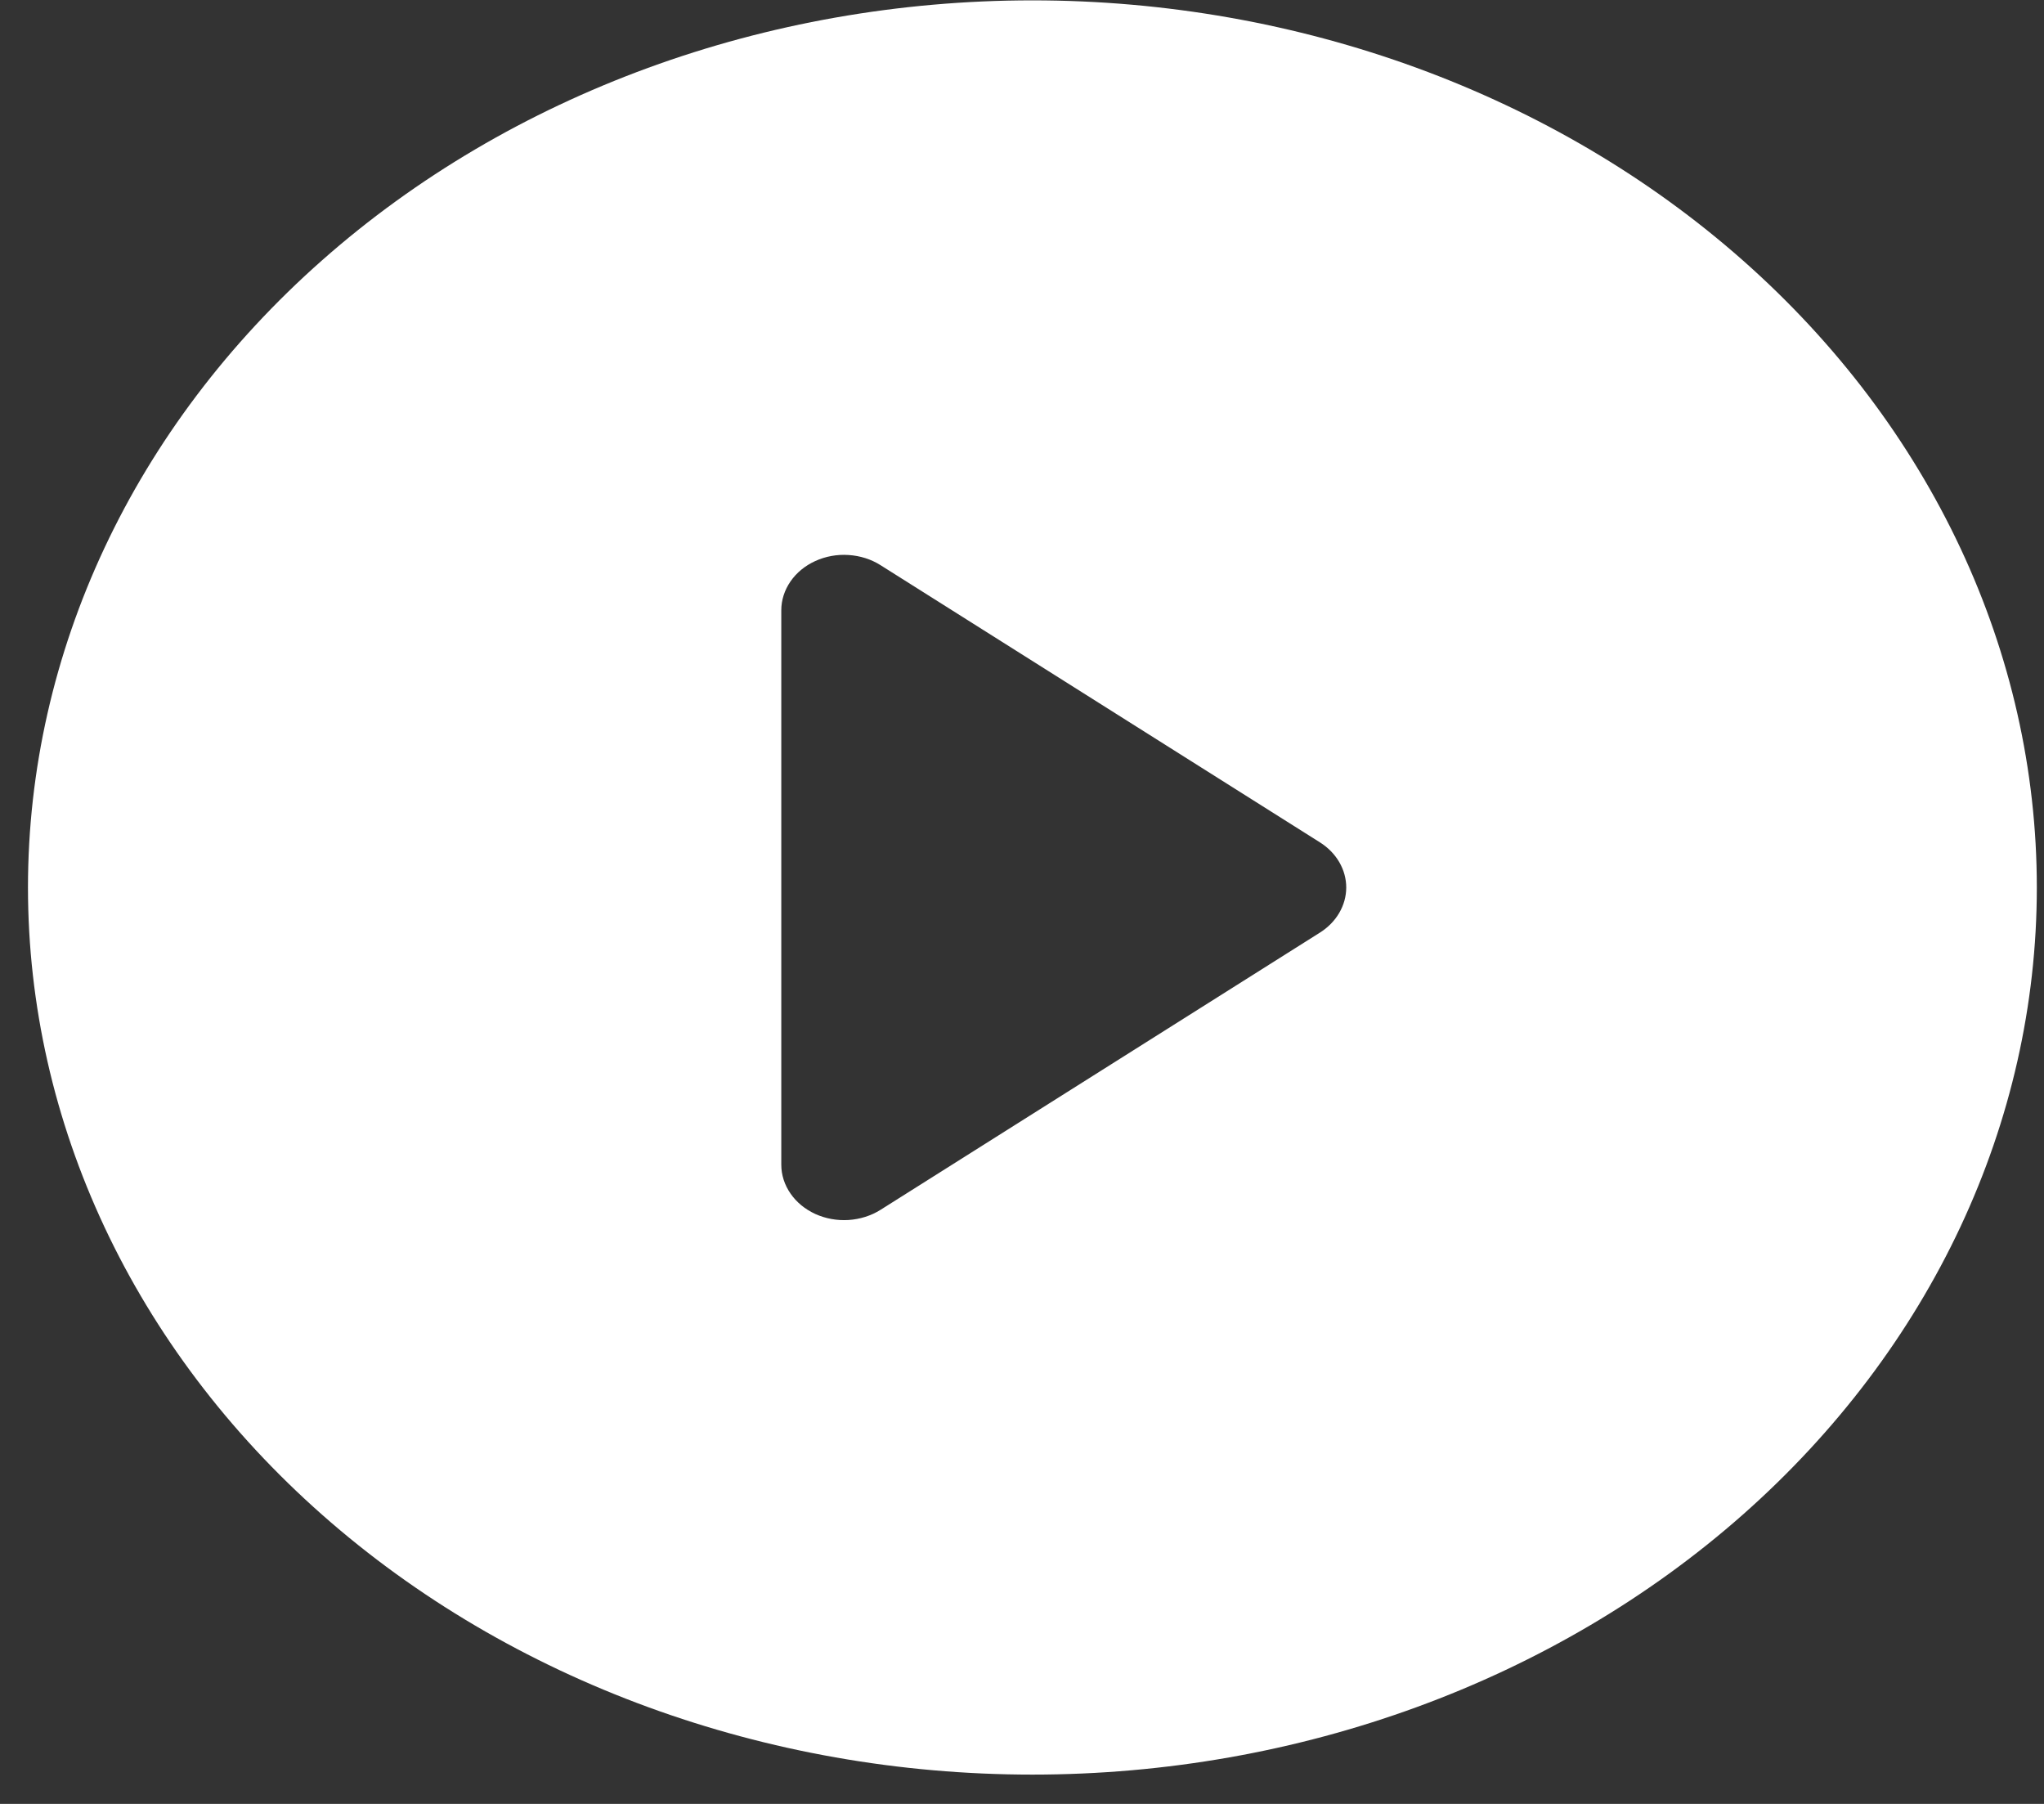 <svg width="51" height="45" viewBox="0 0 51 45" fill="none" xmlns="http://www.w3.org/2000/svg">
<rect x="0" y="0" width="51" height="45" fill="#333333" stroke="none"/>
<path d="M50.821 22.139C50.821 28.008 48.181 33.637 43.481 37.788C38.781 41.938 32.406 44.269 25.76 44.269C19.113 44.269 12.738 41.938 8.039 37.788C3.339 33.637 0.698 28.008 0.698 22.139C0.698 16.27 3.339 10.641 8.039 6.491C12.738 2.34 19.113 0.009 25.76 0.009C32.406 0.009 38.781 2.34 43.481 6.491C48.181 10.641 50.821 16.27 50.821 22.139ZM21.969 14.098C21.735 13.95 21.459 13.863 21.172 13.845C20.886 13.826 20.599 13.878 20.343 13.995C20.088 14.111 19.873 14.287 19.724 14.504C19.574 14.721 19.494 14.97 19.494 15.223V29.055C19.494 29.309 19.574 29.558 19.724 29.774C19.873 29.991 20.088 30.167 20.343 30.284C20.599 30.4 20.886 30.452 21.172 30.434C21.459 30.415 21.735 30.328 21.969 30.181L32.933 23.265C33.136 23.137 33.302 22.968 33.416 22.772C33.53 22.576 33.59 22.359 33.59 22.139C33.59 21.919 33.53 21.702 33.416 21.506C33.302 21.31 33.136 21.141 32.933 21.013L21.969 14.098Z" fill="white"/>
</svg>
